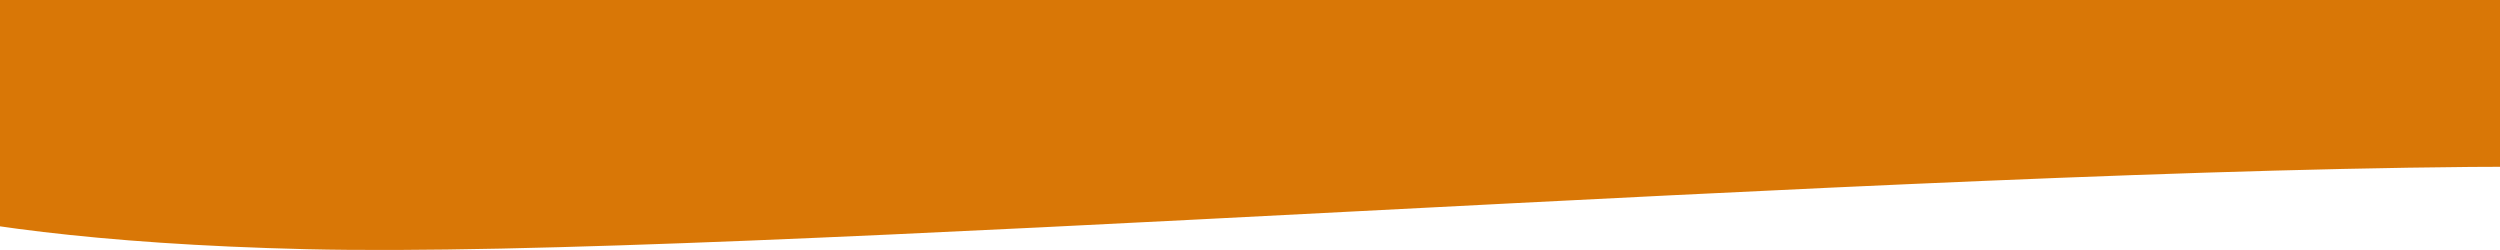 <svg width="1440" height="144" viewBox="0 0 1440 144" fill="none"
     xmlns="http://www.w3.org/2000/svg">
    <g clip-path="url(#clip0_1596_7971)">
        <path fill-rule="evenodd" clip-rule="evenodd" d="M1440 0H4.57764e-05V96H-126.2C-126.2 96 -71.218 137.627 176.746 143.543C301.108 146.51 532.795 134.542 778.045 121.874C1021.8 109.283 1278.95 96 1457.45 96H1440V0Z" fill="#d97706"/>
    </g>
    <defs>
        <clipPath id="clip0_1596_7971">
            <rect width="1440" height="144" fill="white"/>
        </clipPath>
    </defs>
</svg>
